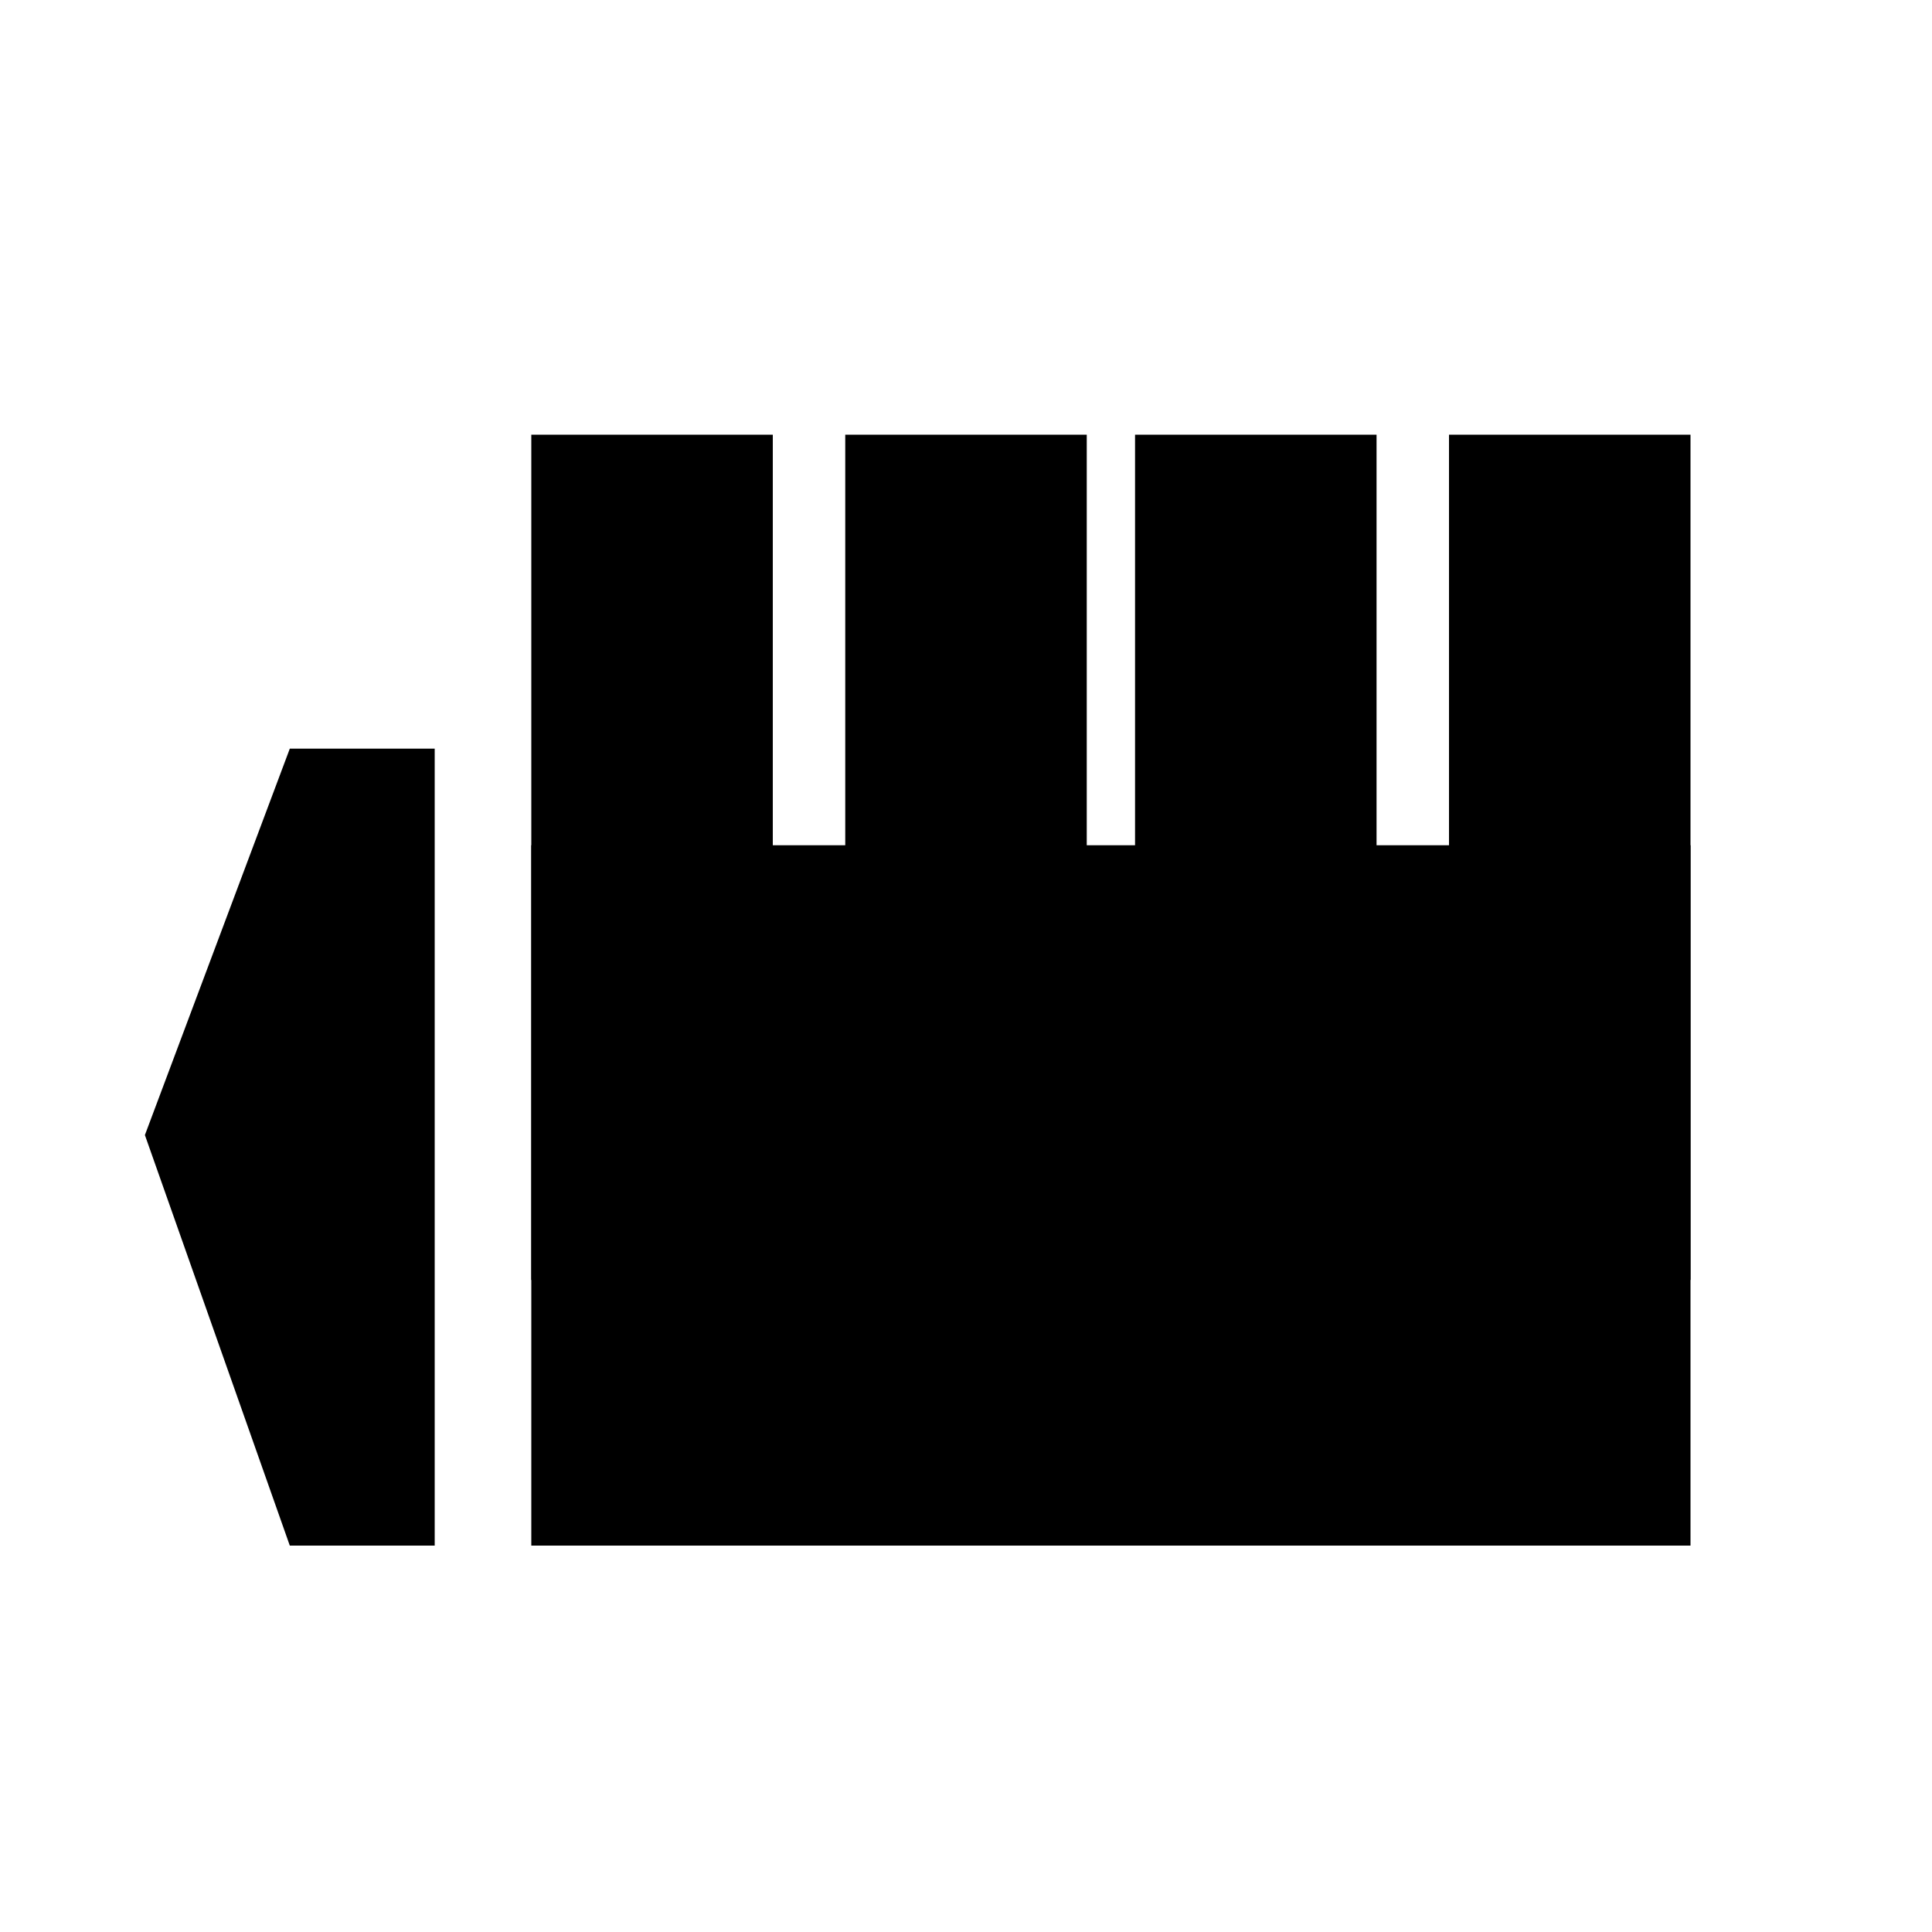 <?xml version="1.0" encoding="utf-8"?>
<!-- Generator: Adobe Illustrator 25.2.3, SVG Export Plug-In . SVG Version: 6.00 Build 0)  -->
<svg version="1.1" id="Layer_1" xmlns="http://www.w3.org/2000/svg" xmlns:xlink="http://www.w3.org/1999/xlink" x="0px" y="0px"
	 viewBox="0 0 8 8" style="enable-background:new 0 0 8 8;" xml:space="preserve">
<g>
	<rect x="2.2" y="1.8" width="1" height="3.5"/>
	<polygon points="1.8,6.4 1.2,6.4 0.6,4.7 1.2,3.1 1.8,3.1 	"/>
	<rect x="6" y="1.8" width="1" height="3.5"/>
	<rect x="4.7" y="1.8" width="1" height="3.5"/>
	<rect x="3.5" y="1.8" width="1" height="3.5"/>
	<rect x="2.2" y="3.5" width="4.8" height="2.9"/>
</g>
</svg>
